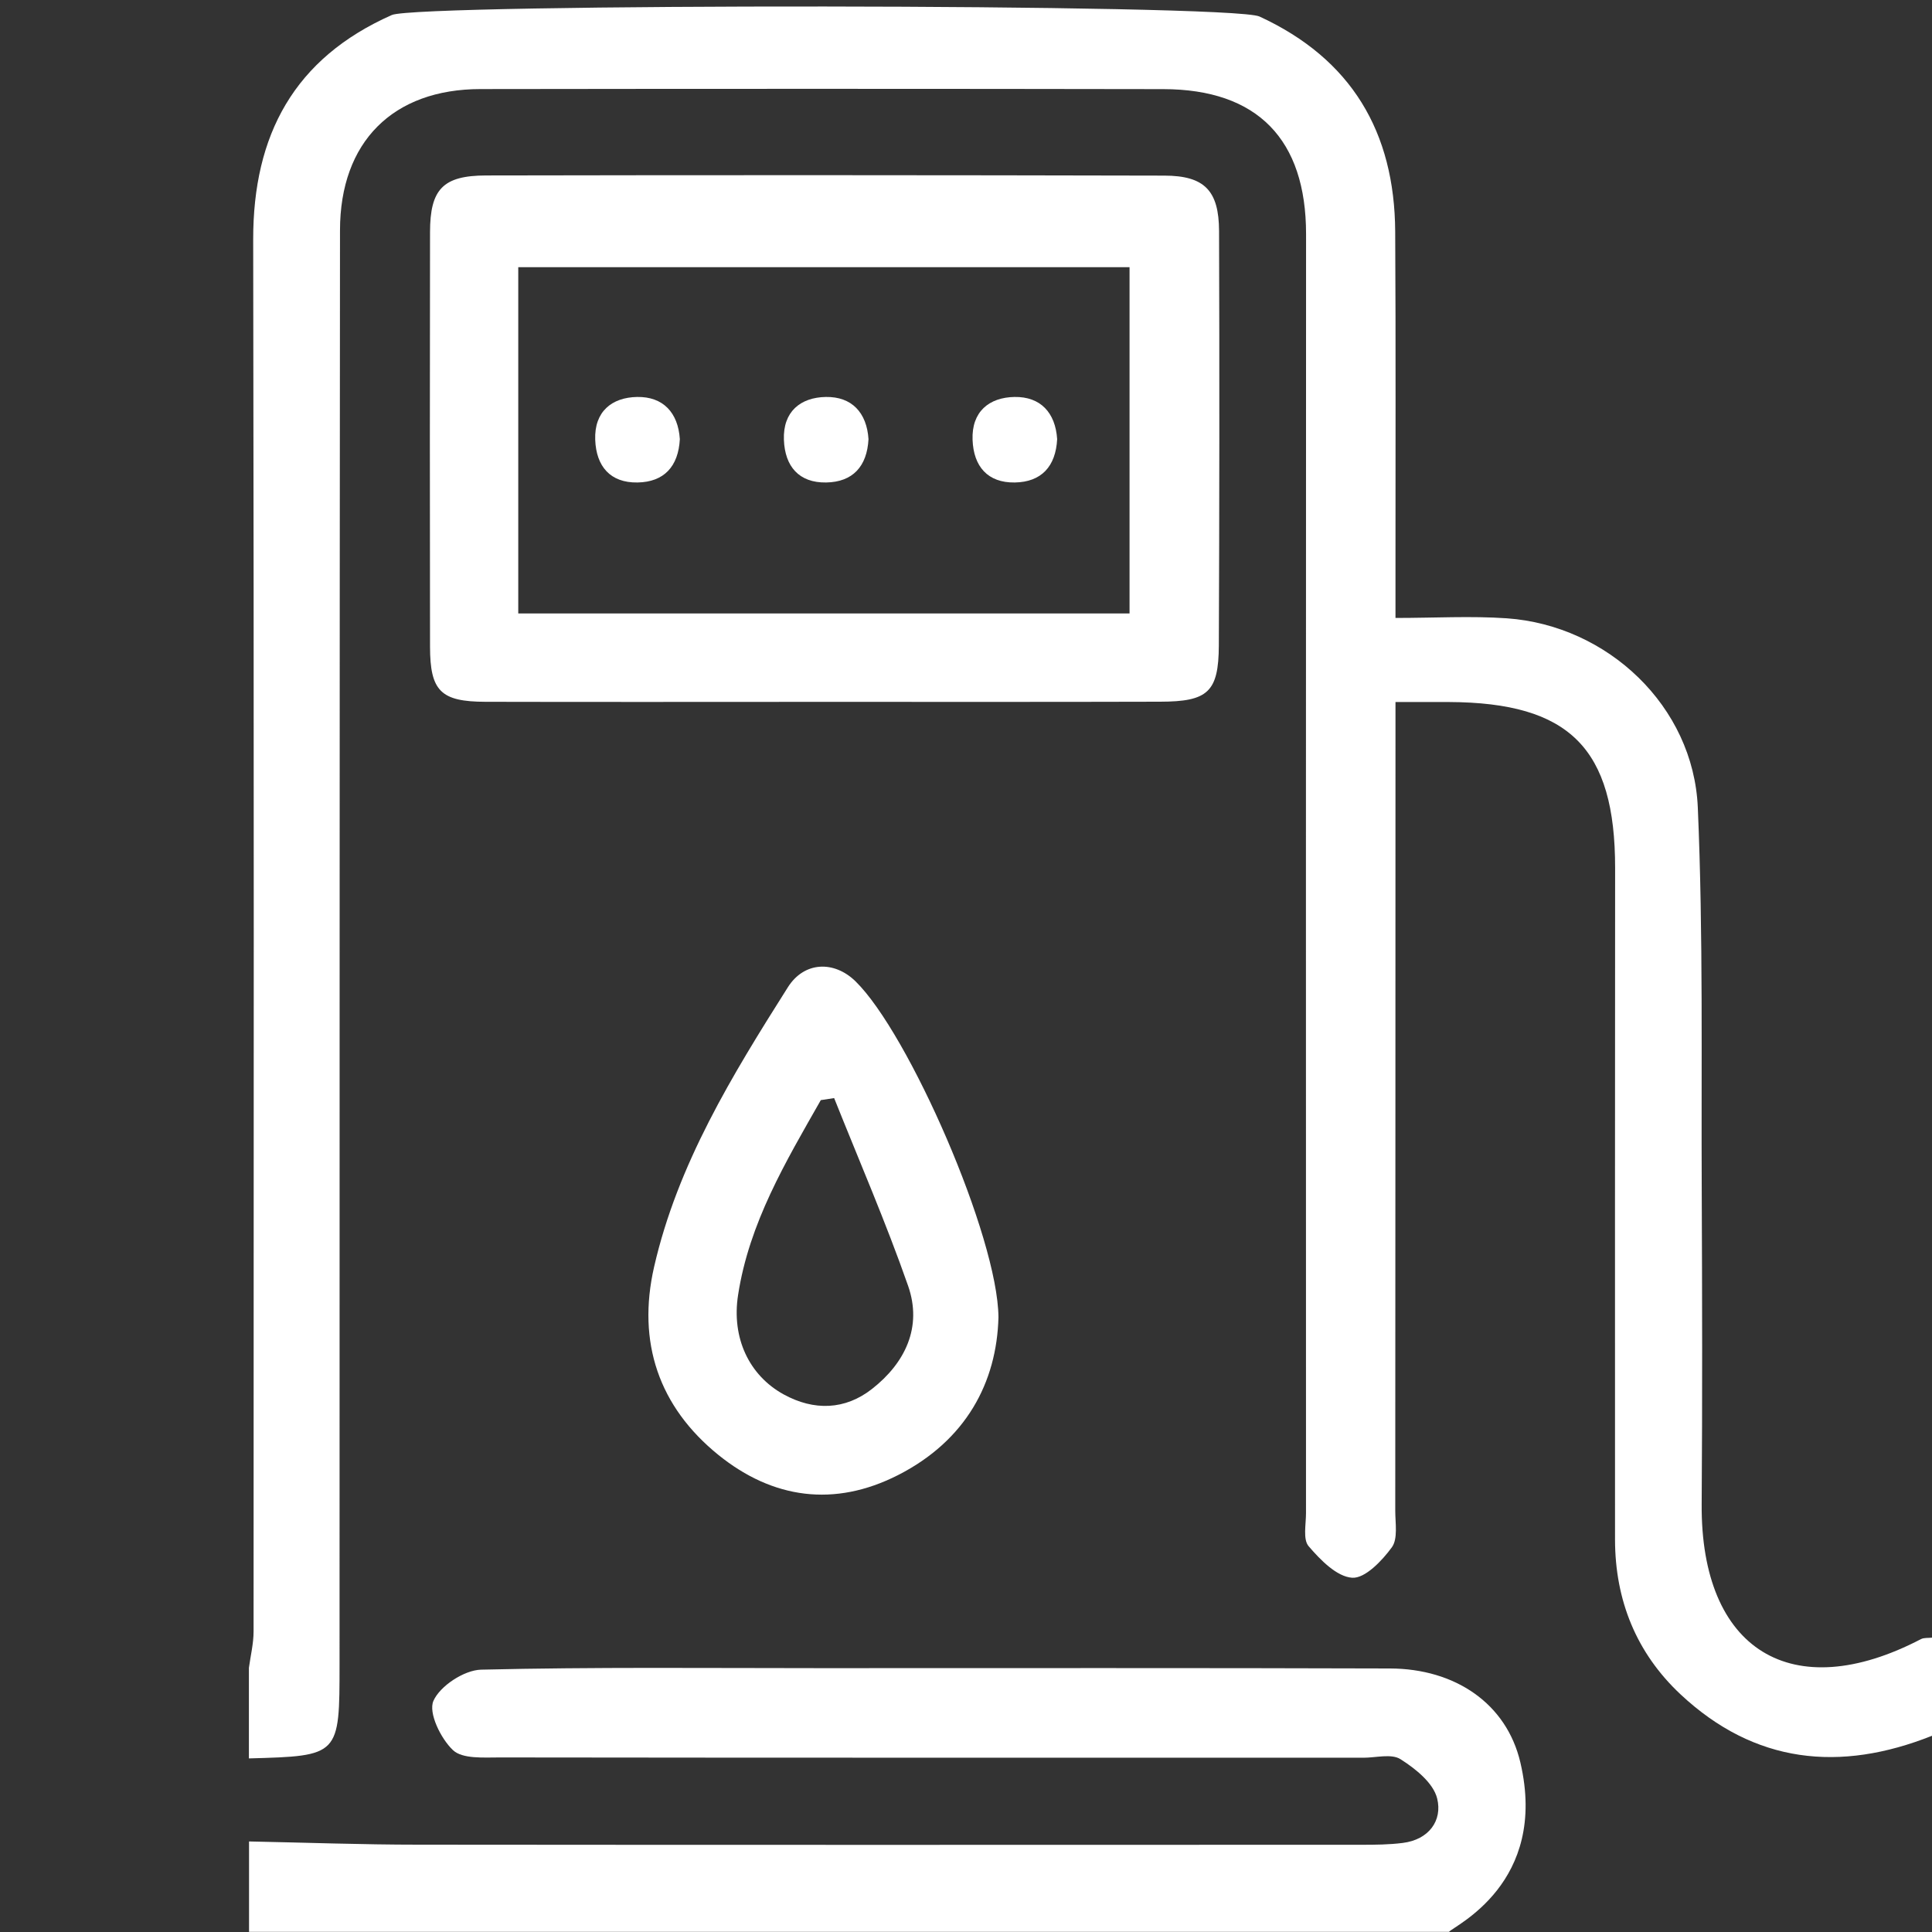 <?xml version="1.0" encoding="UTF-8"?>
<svg width="60px" height="60px" viewBox="0 0 60 60" version="1.1" xmlns="http://www.w3.org/2000/svg" xmlns:xlink="http://www.w3.org/1999/xlink">
    <rect x="0" y="0" width="60" height="60" fill="#333333" stroke="none"/>
    <title>gasoline 60x60</title>
    <g id="gasoline-60x60" stroke="none" stroke-width="1" fill="none" fill-rule="evenodd">
        <g id="gasoline" transform="translate(7.5, 0)" fill="#FFFFFF" fill-rule="nonzero">
            <path d="M30.359,7.172 C30.354,5.923 29.909,5.456 28.662,5.454 C21.64,5.438 14.618,5.435 7.596,5.449 C6.253,5.452 5.857,5.878 5.855,7.209 C5.848,11.501 5.848,15.792 5.855,20.084 C5.857,21.459 6.185,21.792 7.58,21.795 C11.091,21.804 14.602,21.797 18.113,21.797 C21.584,21.797 25.057,21.802 28.528,21.792 C30.014,21.79 30.345,21.49 30.352,20.044 C30.37,15.755 30.373,11.463 30.359,7.172 Z M27.579,19.052 C21.279,19.052 14.979,19.052 8.595,19.052 C8.595,15.452 8.595,11.92 8.595,8.297 C14.904,8.297 21.202,8.297 27.579,8.297 C27.579,11.829 27.579,15.398 27.579,19.052 Z" id="Shape"></path>
            <g id="Group">
                <path d="M31.615,0.513 C34.472,1.83 35.812,4.102 35.829,7.193 C35.85,10.702 35.836,14.213 35.838,17.721 C35.838,18.143 35.838,18.565 35.838,19.191 C37.055,19.191 38.18,19.125 39.295,19.202 C42.429,19.423 45.091,21.933 45.227,25.078 C45.398,29.048 45.33,33.028 45.349,37.003 C45.363,40.24 45.37,43.477 45.347,46.713 C45.314,51.244 48.148,52.995 52.158,50.904 C52.254,50.855 52.385,50.873 52.5,50.859 C52.5,51.874 52.5,52.891 52.5,53.906 C49.638,55.045 46.992,54.773 44.691,52.62 C43.317,51.333 42.659,49.699 42.656,47.815 C42.654,40.863 42.654,33.909 42.659,26.958 C42.661,23.236 41.245,21.818 37.498,21.802 C36.996,21.799 36.497,21.802 35.838,21.802 C35.838,22.303 35.838,22.716 35.838,23.13 C35.836,31.059 35.836,38.988 35.831,46.917 C35.831,47.304 35.918,47.791 35.723,48.056 C35.419,48.473 34.889,49.027 34.491,48.998 C34.013,48.966 33.504,48.443 33.141,48.019 C32.96,47.808 33.059,47.344 33.059,46.992 C33.056,33.752 33.056,20.51 33.061,7.27 C33.061,4.331 31.556,2.773 28.631,2.768 C21.562,2.756 14.491,2.756 7.423,2.766 C4.704,2.768 3.061,4.404 3.059,7.153 C3.045,21.994 3.047,36.837 3.045,51.677 C3.045,54.532 3.049,54.532 0.23,54.609 C0.23,53.672 0.23,52.734 0.23,51.797 C0.281,51.42 0.375,51.045 0.375,50.667 C0.38,36.258 0.389,21.848 0.363,7.439 C0.359,4.188 1.636,1.809 4.669,0.466 C5.491,0.105 30.738,0.108 31.615,0.513 Z" id="Path"></path>
                <path d="M0.234,57.188 C1.988,57.223 3.741,57.288 5.494,57.288 C15.255,57.298 25.017,57.293 34.779,57.291 C35.208,57.291 35.639,57.288 36.063,57.234 C36.872,57.134 37.303,56.541 37.132,55.852 C37.013,55.371 36.459,54.928 35.993,54.633 C35.712,54.455 35.234,54.588 34.842,54.588 C25.901,54.586 16.959,54.591 8.018,54.579 C7.521,54.579 6.862,54.63 6.567,54.352 C6.188,53.993 5.798,53.194 5.96,52.823 C6.164,52.359 6.914,51.867 7.439,51.853 C10.952,51.769 14.466,51.806 17.981,51.806 C23.878,51.806 29.773,51.797 35.67,51.816 C37.688,51.823 39.288,52.901 39.717,54.738 C40.591,58.481 37.659,59.805 37.5,59.995 C25.078,59.995 12.656,59.995 0.234,59.995 C0.234,59.058 0.234,58.123 0.234,57.188 Z" id="Path"></path>
            </g>
            <path d="M25.331,13.638 C25.287,14.487 24.841,14.97 24.016,14.984 C23.173,14.998 22.734,14.484 22.704,13.659 C22.671,12.78 23.222,12.342 24.005,12.328 C24.811,12.314 25.277,12.813 25.331,13.638 Z" id="Path"></path>
            <path d="M19.472,13.638 C19.427,14.487 18.982,14.97 18.157,14.984 C17.313,14.998 16.875,14.484 16.845,13.659 C16.812,12.78 17.363,12.342 18.145,12.328 C18.952,12.314 19.418,12.813 19.472,13.638 Z" id="Path"></path>
            <path d="M13.613,13.638 C13.568,14.487 13.123,14.97 12.298,14.984 C11.454,14.998 11.016,14.484 10.985,13.659 C10.952,12.78 11.503,12.342 12.286,12.328 C13.092,12.314 13.559,12.813 13.613,13.638 Z" id="Path"></path>
            <path d="M19.069,30.476 C18.408,29.829 17.477,29.852 16.966,30.663 C15.241,33.391 13.545,36.148 12.813,39.347 C12.279,41.686 12.961,43.69 14.815,45.188 C16.5,46.547 18.41,46.816 20.388,45.811 C22.502,44.735 23.456,42.93 23.508,40.91 C23.489,38.407 20.721,32.091 19.069,30.476 Z M19.582,43.134 C18.745,43.791 17.777,43.821 16.835,43.303 C15.769,42.715 15.213,41.557 15.422,40.216 C15.766,37.98 16.901,36.08 17.991,34.165 C18.129,34.144 18.267,34.123 18.405,34.102 C19.179,36.042 20.013,37.962 20.702,39.933 C21.15,41.215 20.609,42.33 19.582,43.134 Z" id="Shape"></path>
        </g>
    </g>
</svg>